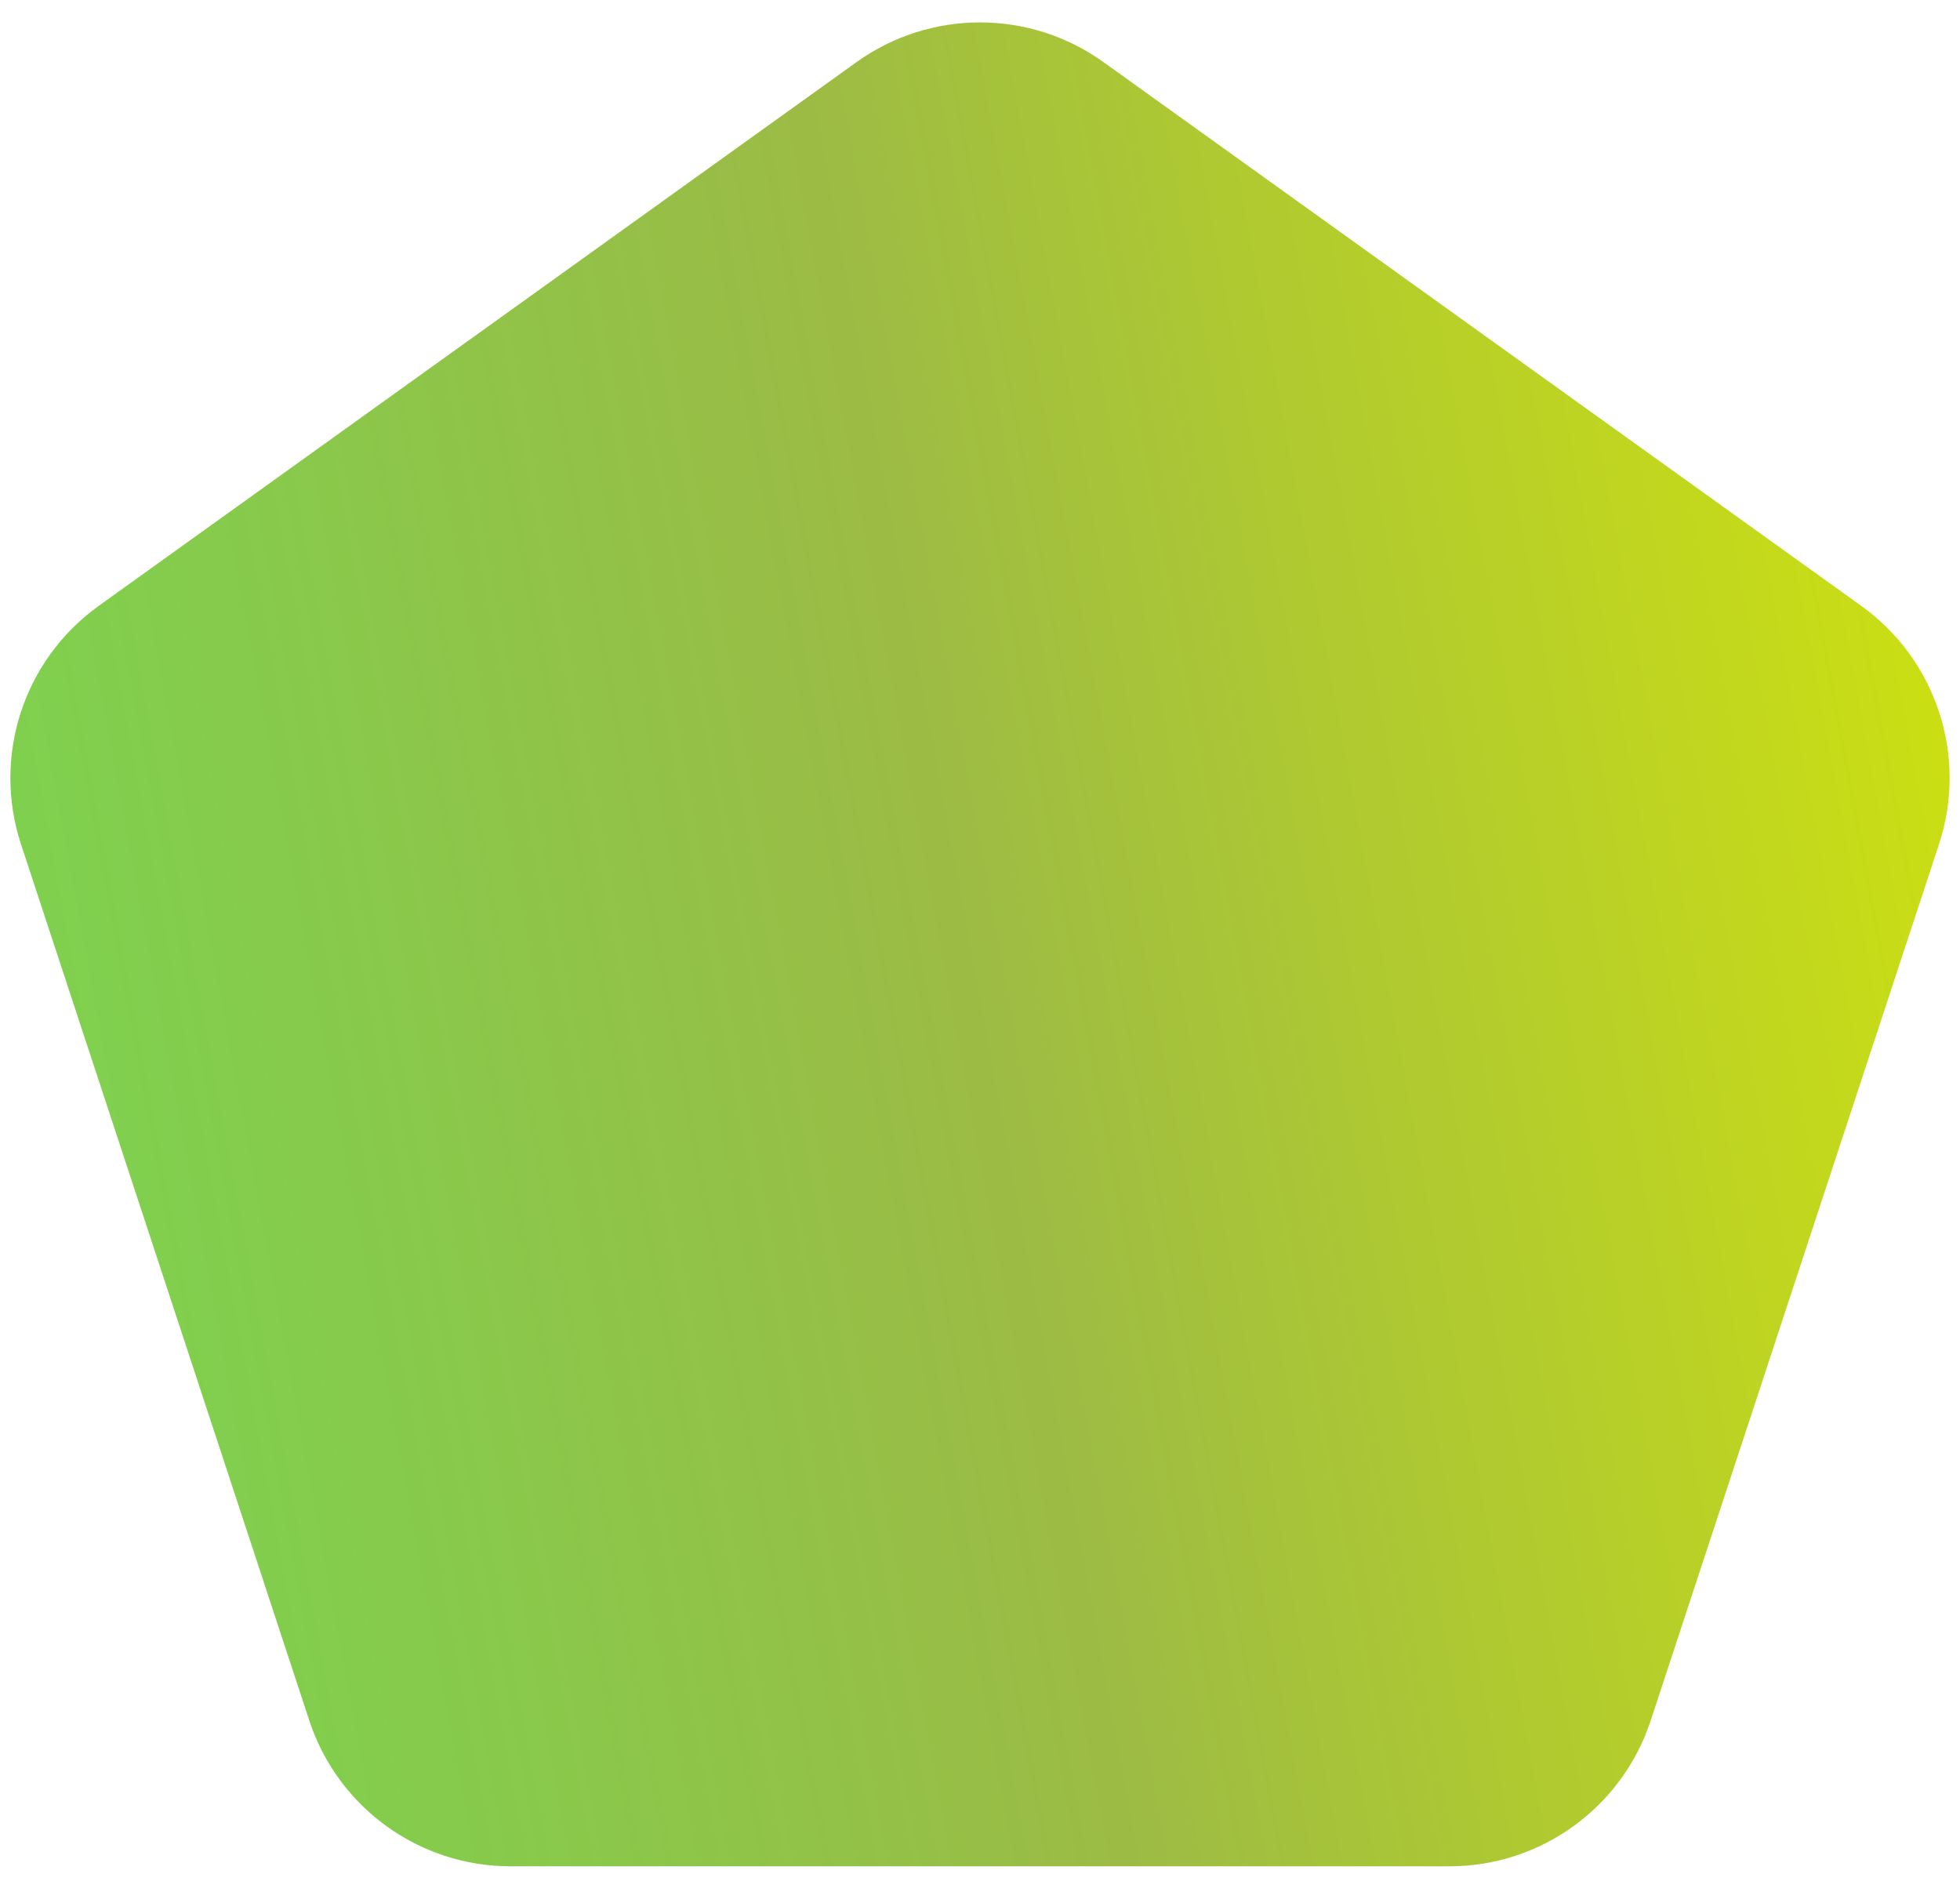 <svg width="74" height="71" viewBox="0 0 74 71" fill="none" xmlns="http://www.w3.org/2000/svg">
<path d="M32.336 2.346C35.124 0.346 38.876 0.346 41.664 2.346L70.271 22.871C73.111 24.908 74.299 28.552 73.207 31.871L62.321 64.957C61.241 68.238 58.177 70.456 54.722 70.456H19.278C15.823 70.456 12.759 68.238 11.679 64.957L0.793 31.871C-0.299 28.552 0.889 24.908 3.729 22.871L32.336 2.346Z" fill="url(#paint0_linear_203_178)"/>
<defs>
<linearGradient id="paint0_linear_203_178" x1="-3" y1="78" x2="87.712" y2="61.248" gradientUnits="userSpaceOnUse">
<stop offset="0.012" stop-color="#61CF34" stop-opacity="0.85"/>
<stop offset="0.5" stop-color="#9CBB45"/>
<stop offset="1" stop-color="#D5E609"/>
</linearGradient>
</defs>
</svg>
